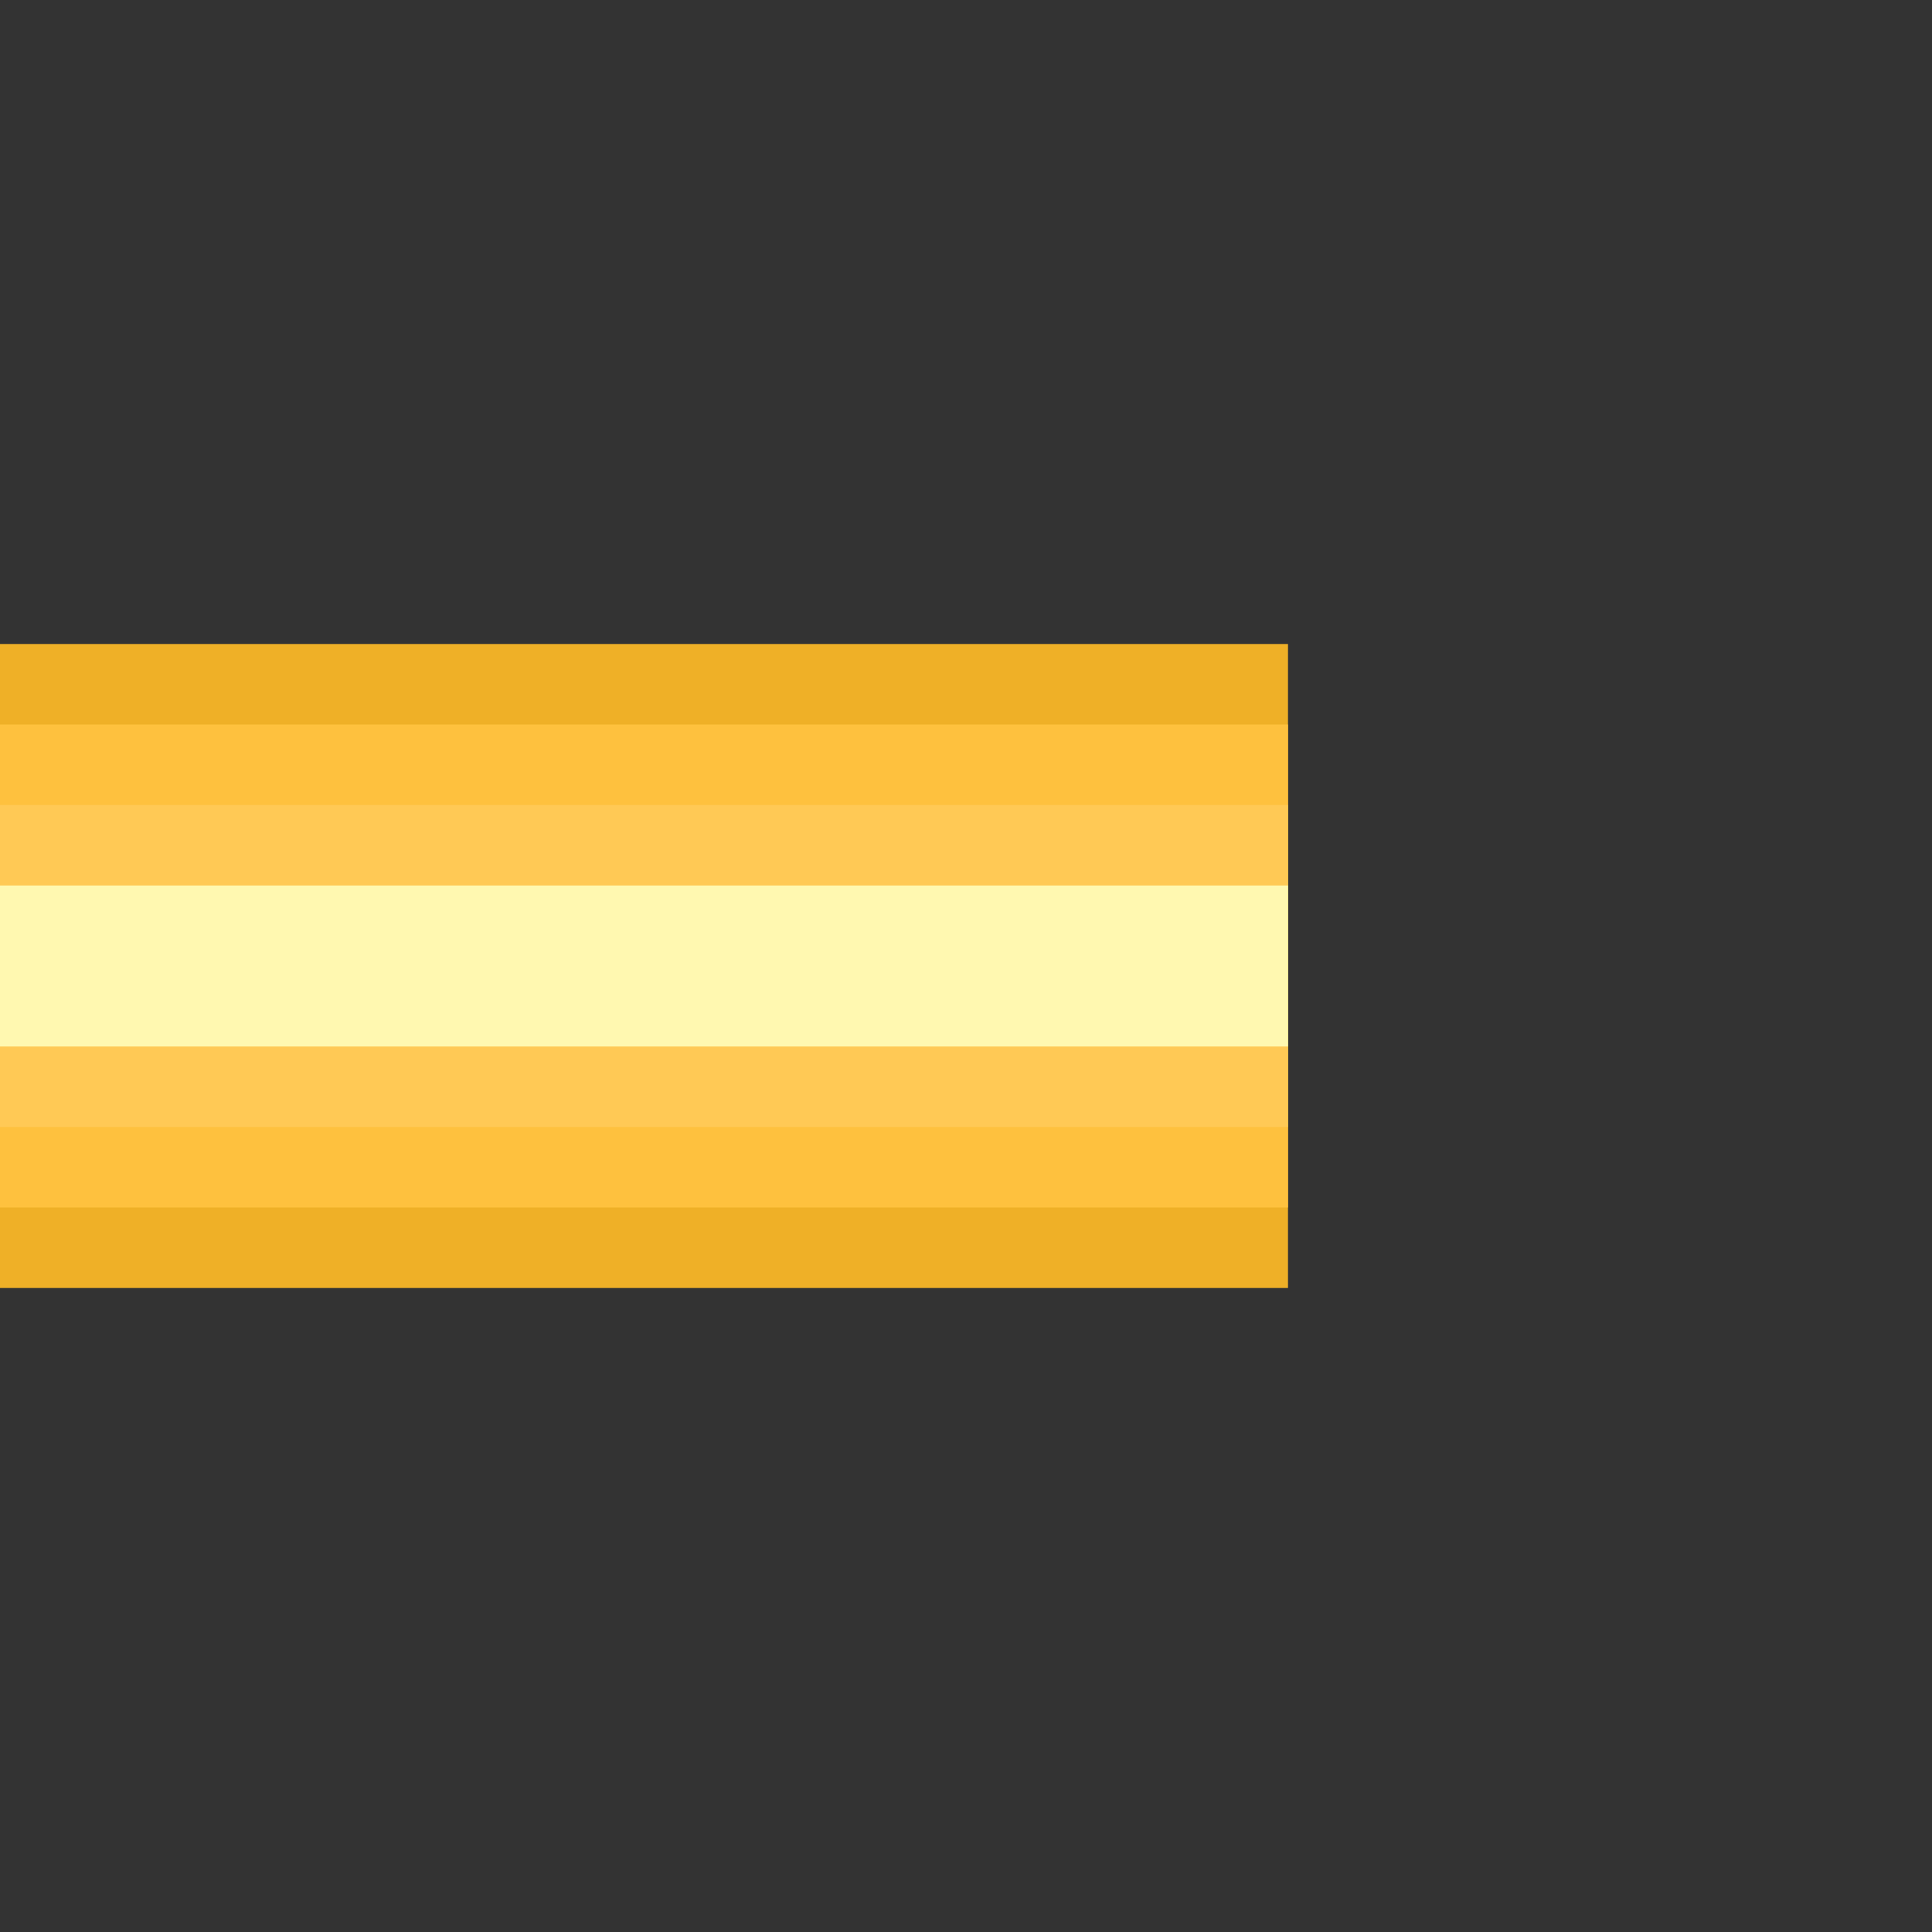 <?xml version="1.0" encoding="UTF-8"?>
<svg id="Layer_1" data-name="Layer 1" xmlns="http://www.w3.org/2000/svg" viewBox="0 0 6 6">
  <rect x="0" y="0" width="6" height="6" fill="#333333" stroke="none"/>
  <defs>
    <style>
      .cls-1 {
        fill: #ffc955;
      }

      .cls-2 {
        fill: #efb027;
      }

      .cls-3 {
        fill: #fec13e;
      }

      .cls-4 {
        fill: #fff8b0;
      }
    </style>
  </defs>
  <rect class="cls-2" y="2" width="4" height="2"/>
  <rect class="cls-3" y="2.25" width="4" height="1.5"/>
  <rect class="cls-1" y="2.5" width="4" height="1"/>
  <rect class="cls-4" y="2.75" width="4" height=".5"/>
</svg>
